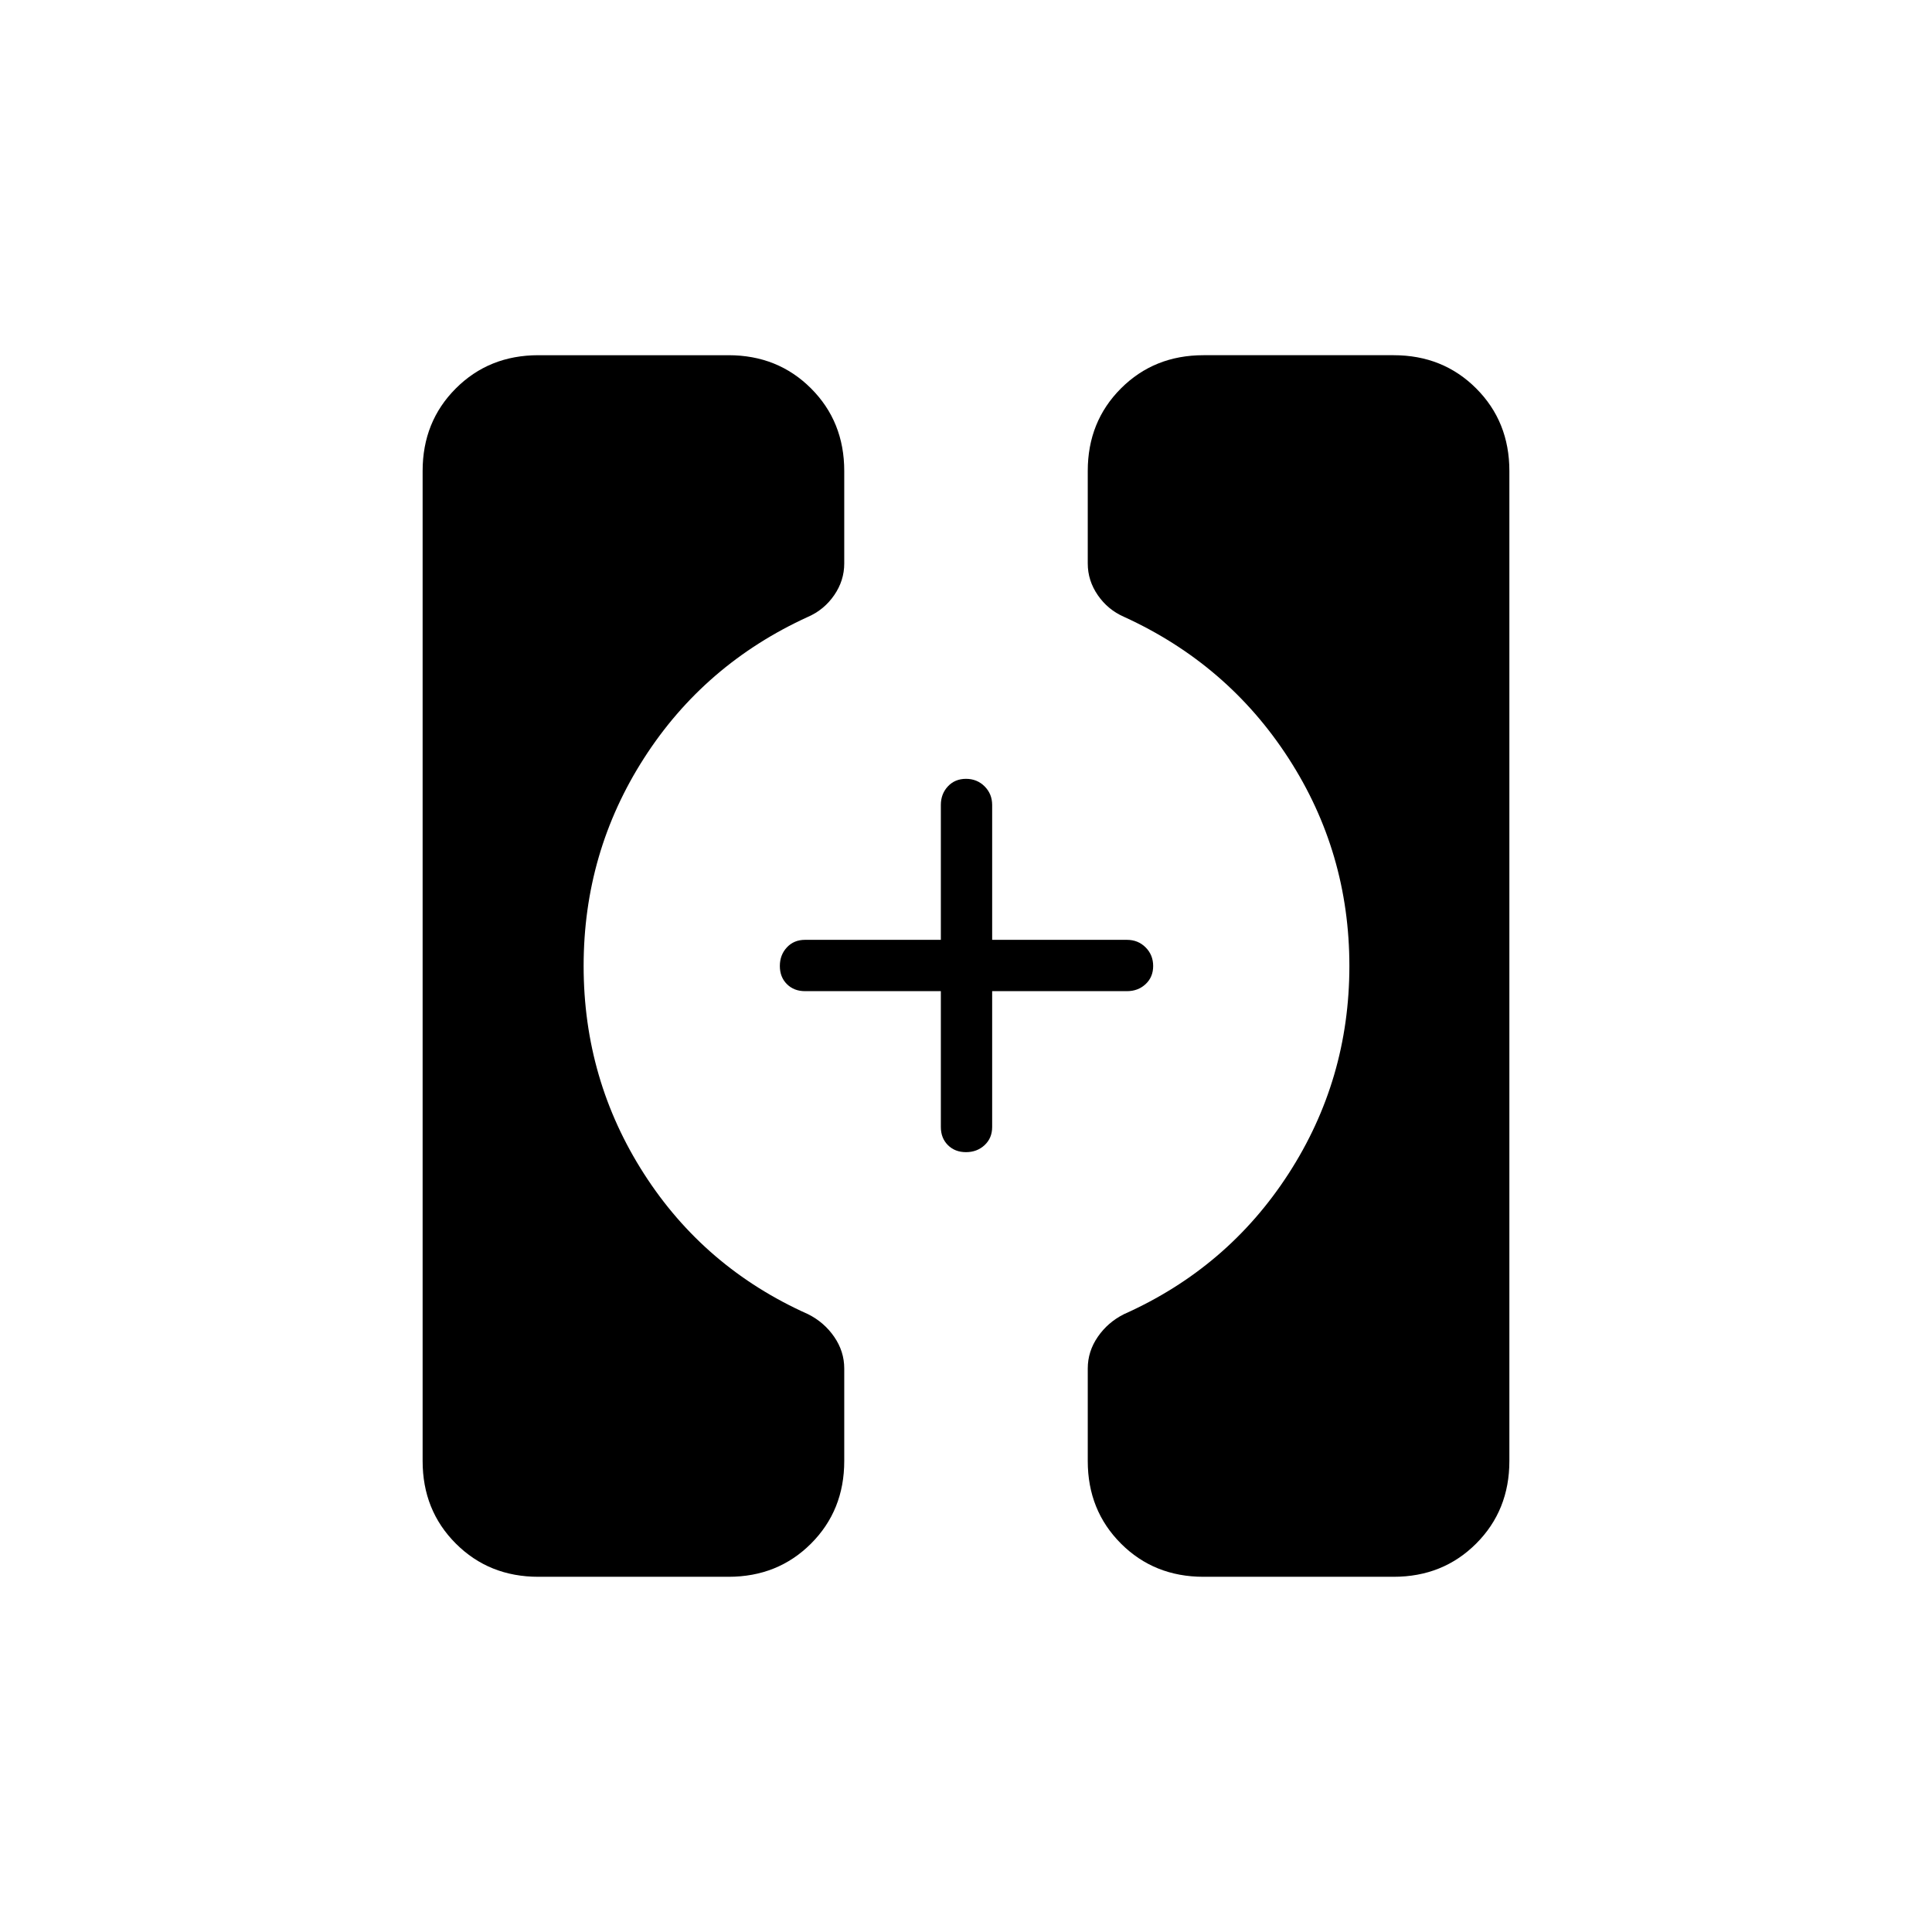 <svg xmlns="http://www.w3.org/2000/svg" height="24" viewBox="0 -960 960 960" width="24"><path d="M598-176.5q-24.5 0-41-16.5t-16.5-41v-46q0-8.5 5-15.75t13-11.25q51.5-23 81.75-69.75T670.5-480q0-56.5-30.25-103.25T558.5-653.5q-8-3.5-13-10.75t-5-15.75v-46q0-24.5 16.5-41t41-16.5h94.5q24.5 0 41 16.5t16.5 41v492q0 24.5-16.5 41t-41 16.5H598Zm-330.5 0q-24.5 0-41-16.5T210-234v-492q0-24.5 16.5-41t41-16.5H362q24.5 0 41 16.5t16.5 41v46q0 8.5-5 15.75t-13 10.75Q350-630 320-583.25T290-480q0 56.5 30 103.25T401.5-307q8 4 13 11.25t5 15.75v46q0 24.5-16.5 41t-41 16.5h-94.5Zm212.5-211q-5.5 0-9-3.5t-3.5-9v-67.5H400q-5.5 0-9-3.5t-3.5-9q0-5.5 3.5-9.25t9-3.75h67.5v-67q0-5.5 3.5-9.25t9-3.75q5.5 0 9.25 3.75T493-560v67h67q5.5 0 9.25 3.75T573-480q0 5.5-3.75 9t-9.25 3.5h-67v67.5q0 5.5-3.75 9t-9.25 3.5Z"/></svg>